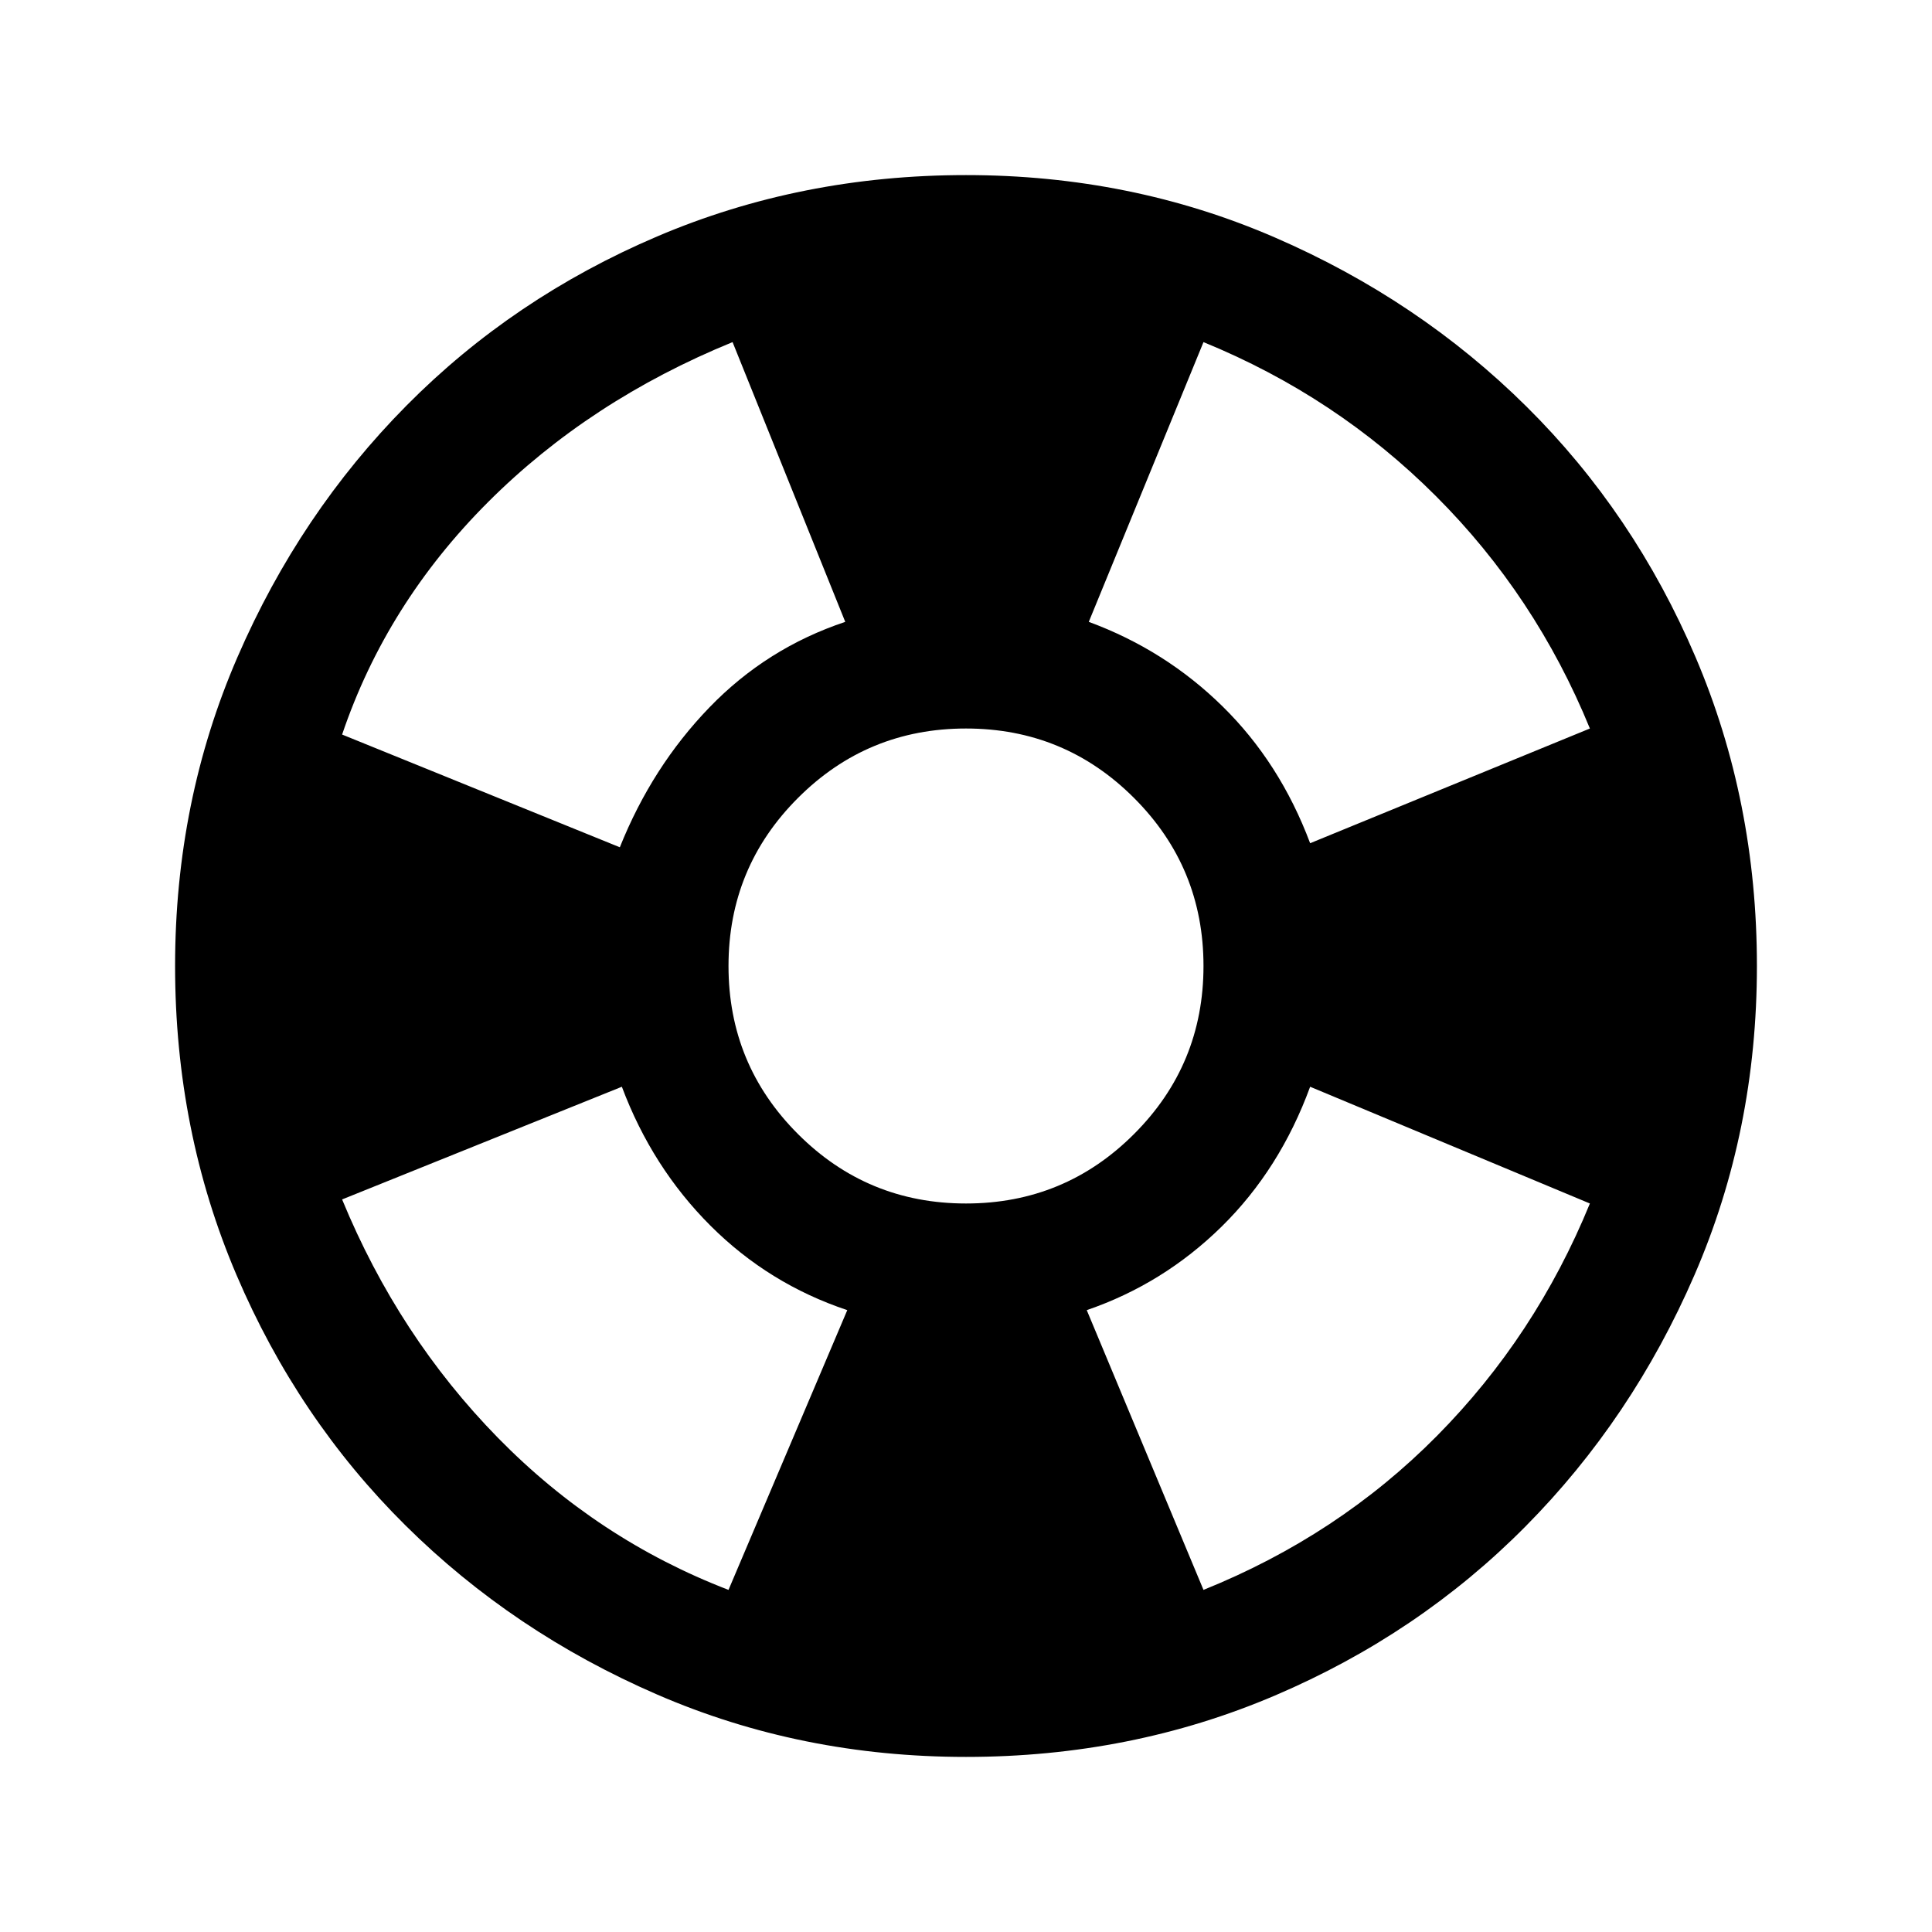 <svg xmlns="http://www.w3.org/2000/svg" height="40" width="40"><path d="M20 36.375q-3.417 0-6.396-1.292-2.979-1.291-5.208-3.5-2.229-2.208-3.5-5.187T3.625 20q0-3.417 1.292-6.396 1.291-2.979 3.5-5.208 2.208-2.229 5.187-3.5T20 3.625q3.417 0 6.396 1.292 2.979 1.291 5.208 3.5 2.229 2.208 3.5 5.187T36.375 20q0 3.417-1.292 6.396-1.291 2.979-3.5 5.208-2.208 2.229-5.187 3.5T20 36.375Zm-4.917-3.458 2.459-5.792q-1.625-.542-2.834-1.75-1.208-1.208-1.833-2.875l-5.792 2.333q1.167 2.834 3.229 4.938 2.063 2.104 4.771 3.146Zm-2.25-15.375q.667-1.667 1.855-2.896 1.187-1.229 2.812-1.771l-2.333-5.792q-2.959 1.209-5.063 3.313Q8 12.5 7.083 15.208ZM20 24.917q2.042 0 3.479-1.438 1.438-1.437 1.438-3.479t-1.438-3.479Q22.042 15.083 20 15.083t-3.479 1.438Q15.083 17.958 15.083 20t1.438 3.479q1.437 1.438 3.479 1.438Zm4.917 8q2.791-1.125 4.833-3.188 2.042-2.062 3.167-4.812L27.125 22.5q-.625 1.708-1.833 2.896-1.209 1.187-2.792 1.729Zm2.208-15.459 5.792-2.375q-1.125-2.75-3.188-4.812-2.062-2.063-4.812-3.188l-2.375 5.792q1.583.583 2.77 1.75 1.188 1.167 1.813 2.833Z"/></svg>